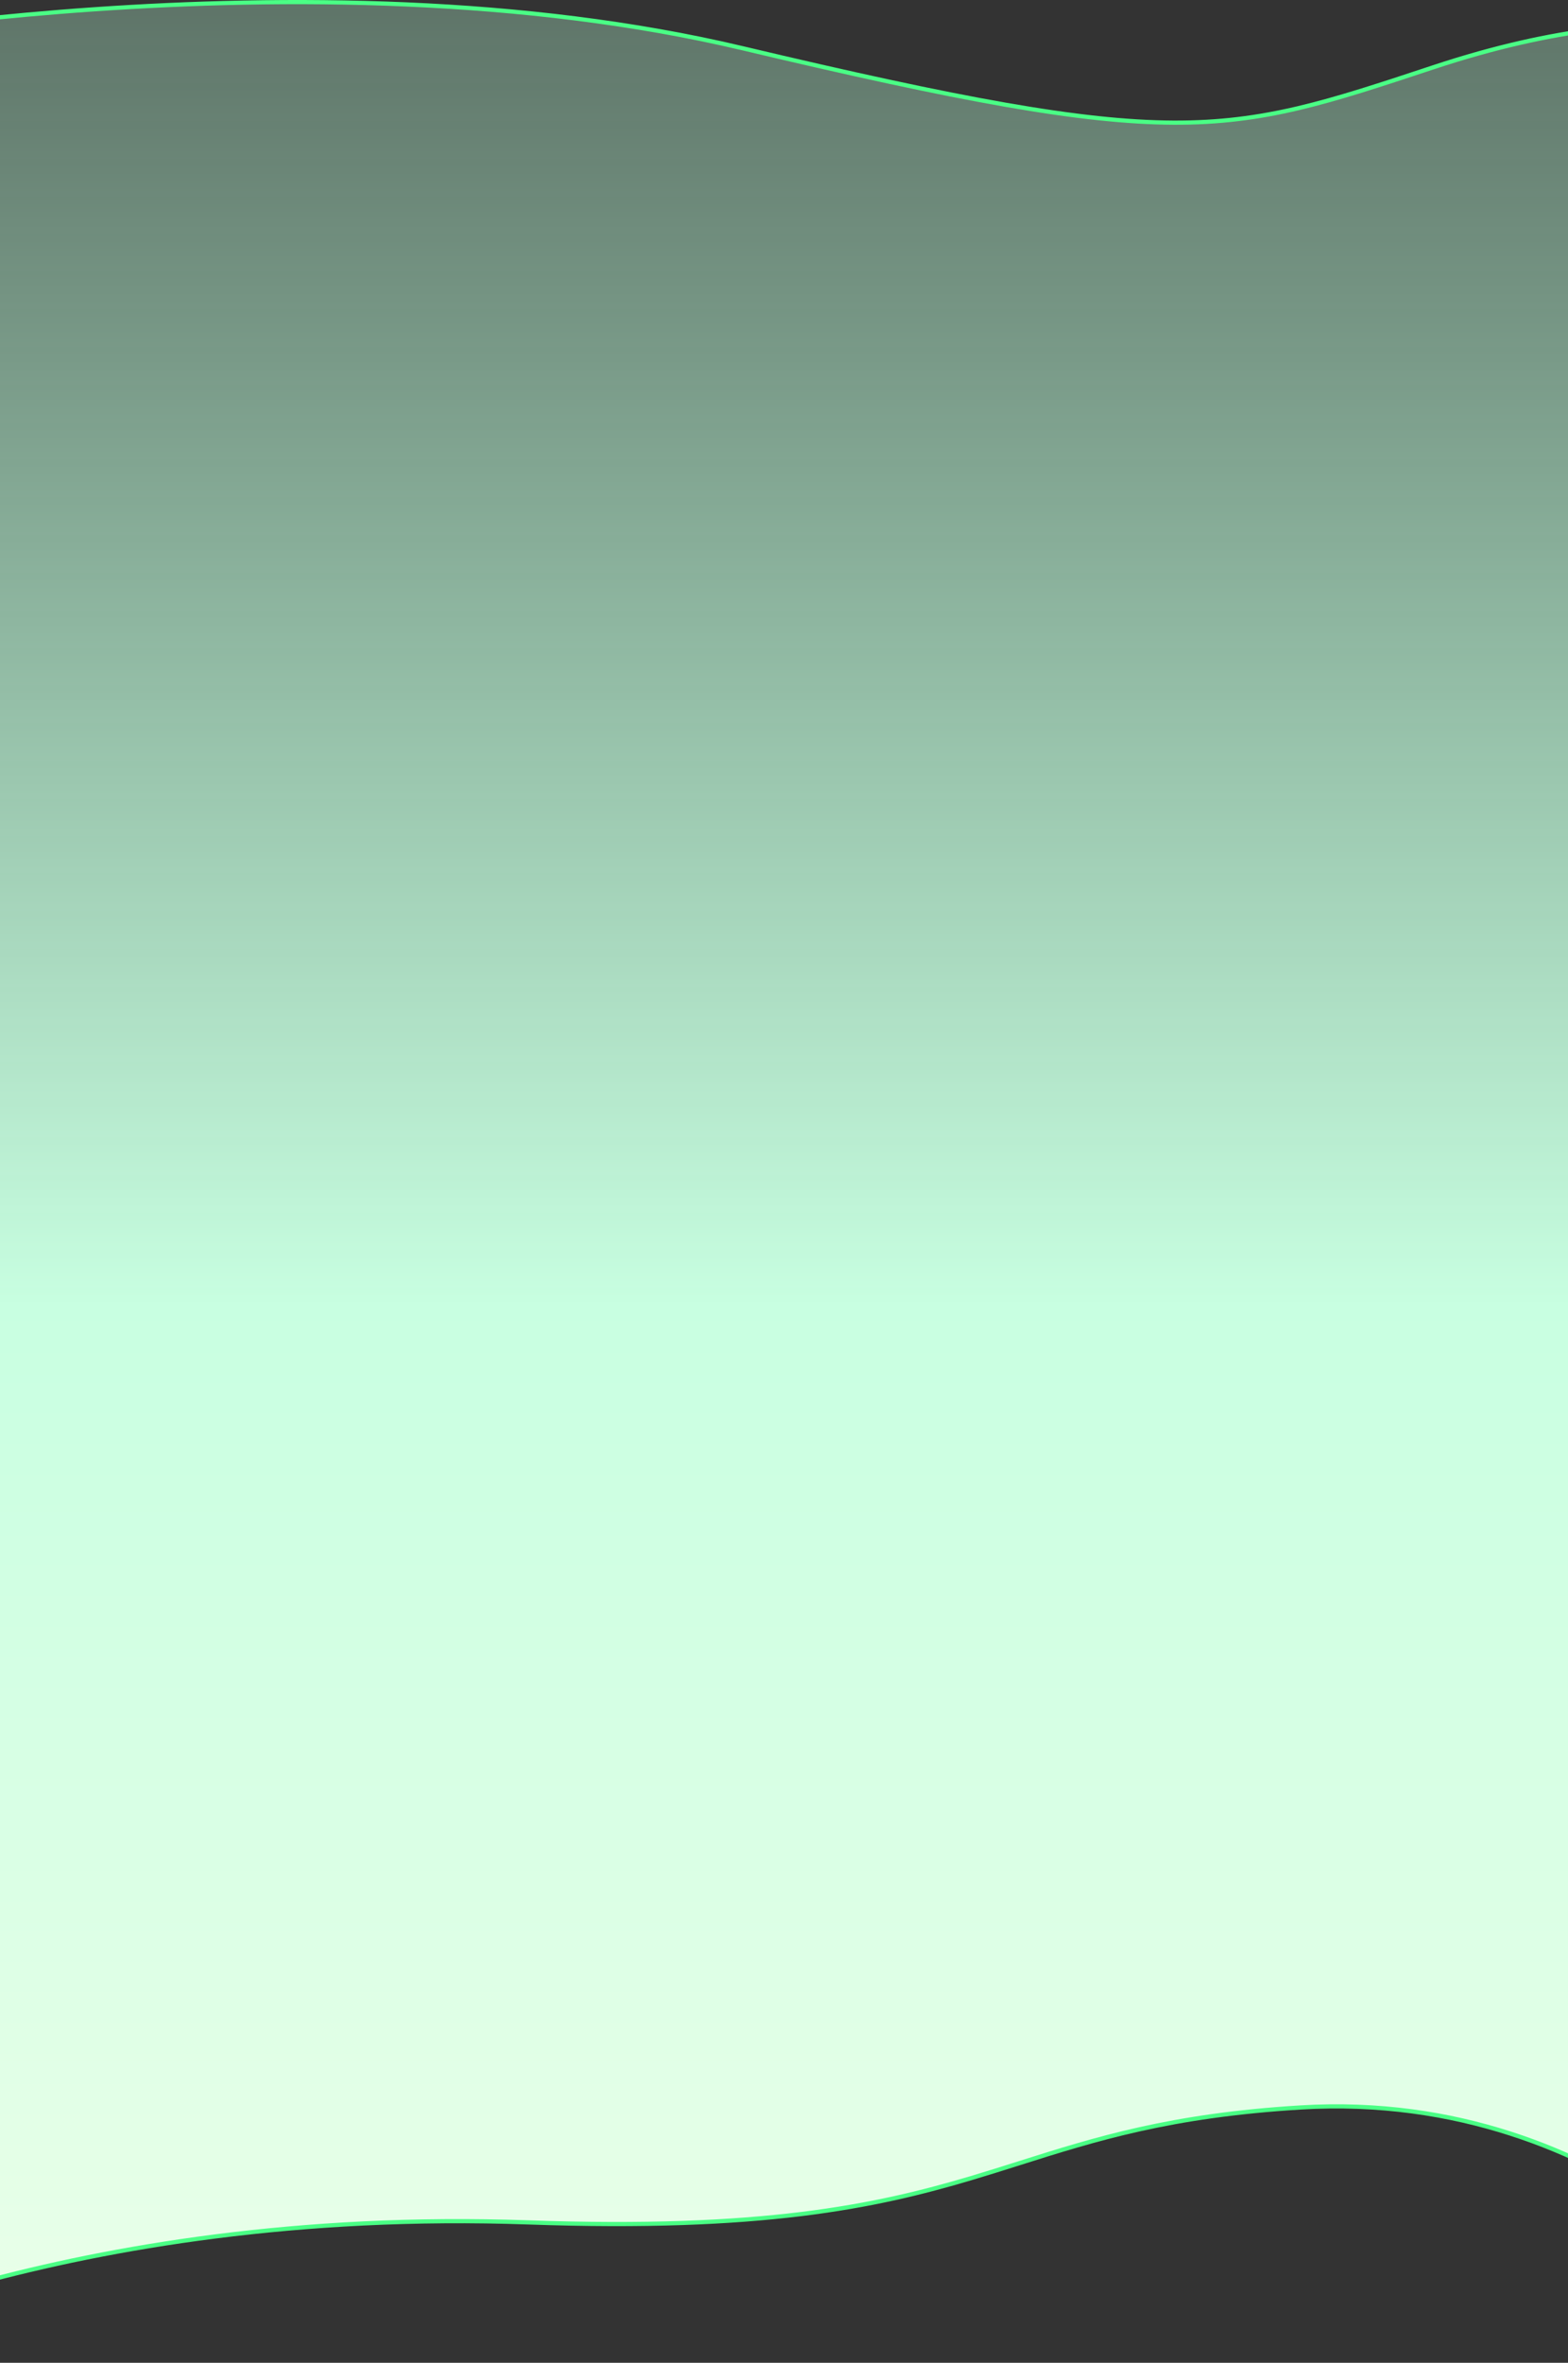 <!-- width="375" height="565" -->

<svg preserveAspectRatio="none" viewBox="0 0 375 565" fill="none" xmlns="http://www.w3.org/2000/svg">
<rect x="0" y="0" width="375" height="565" fill="#333333" stroke="none"/>
<path d="M429 12.026L429.245 11.59L429.5 11.733V12.026L429.5 555.76V557.265L428.599 556.06L429 555.76C428.599 556.06 428.599 556.06 428.599 556.059L428.598 556.058L428.593 556.051L428.57 556.021C428.55 555.995 428.52 555.955 428.479 555.902C428.398 555.797 428.276 555.639 428.113 555.433C427.786 555.022 427.296 554.417 426.645 553.648C425.342 552.109 423.395 549.914 420.823 547.292C415.677 542.049 408.03 535.103 398.031 528.299C378.034 514.692 348.642 501.664 311.03 503.946C279.924 505.833 262.02 511.499 243.869 517.243C240.034 518.457 236.189 519.674 232.205 520.859C209.337 527.665 182.033 533.398 126.482 531.433C71.04 529.471 25.966 537.48 -5.244 545.976C-20.848 550.225 -32.986 554.595 -41.22 557.901C-45.337 559.555 -48.477 560.942 -50.587 561.915C-51.642 562.402 -52.44 562.785 -52.972 563.046C-53.239 563.176 -53.439 563.276 -53.572 563.343C-53.639 563.377 -53.689 563.402 -53.722 563.419L-53.758 563.438L-53.767 563.443L-53.77 563.444C-53.77 563.444 -53.77 563.444 -54 563L-53.77 563.444L-54.5 563.822V563L-54.5 12.026V11.614L-54.096 11.535L-54 12.026C-54.096 11.535 -54.095 11.535 -54.094 11.535L-54.09 11.534L-54.072 11.53L-54.002 11.517L-53.88 11.494L-53.726 11.464C-53.481 11.418 -53.117 11.35 -52.639 11.262C-51.681 11.086 -50.264 10.831 -48.424 10.515C-44.744 9.885 -39.371 9.012 -32.597 8.042C-19.05 6.103 0.101 3.776 22.52 2.224C67.351 -0.879 125.281 -0.882 177.607 11.539C229.868 23.945 258.64 29.22 280.612 29.328C302.514 29.436 317.674 24.413 342.695 16.121L342.843 16.072C372.492 6.247 394.062 5.106 408.239 6.434C415.328 7.098 420.565 8.379 424.038 9.498C425.775 10.058 427.069 10.577 427.934 10.958C428.366 11.149 428.69 11.305 428.908 11.414C429.018 11.469 429.1 11.512 429.156 11.542C429.184 11.557 429.206 11.568 429.22 11.576L429.238 11.586L429.243 11.589L429.244 11.59C429.245 11.59 429.245 11.59 429 12.026Z" fill="url(#paint0_linear_6790_193483)" stroke="#4AFF85"/>
<defs>
<linearGradient id="paint0_linear_6790_193483" x1="275.3" y1="-4.325" x2="275.3" y2="574.826" gradientUnits="userSpaceOnUse">
<stop stop-color="#BAFFD9" stop-opacity="0.31"/>
<stop offset="0.547" stop-color="#C8FFE1"/>
<stop offset="1" stop-color="#ECFFE9"/>
</linearGradient>
</defs>
</svg>
